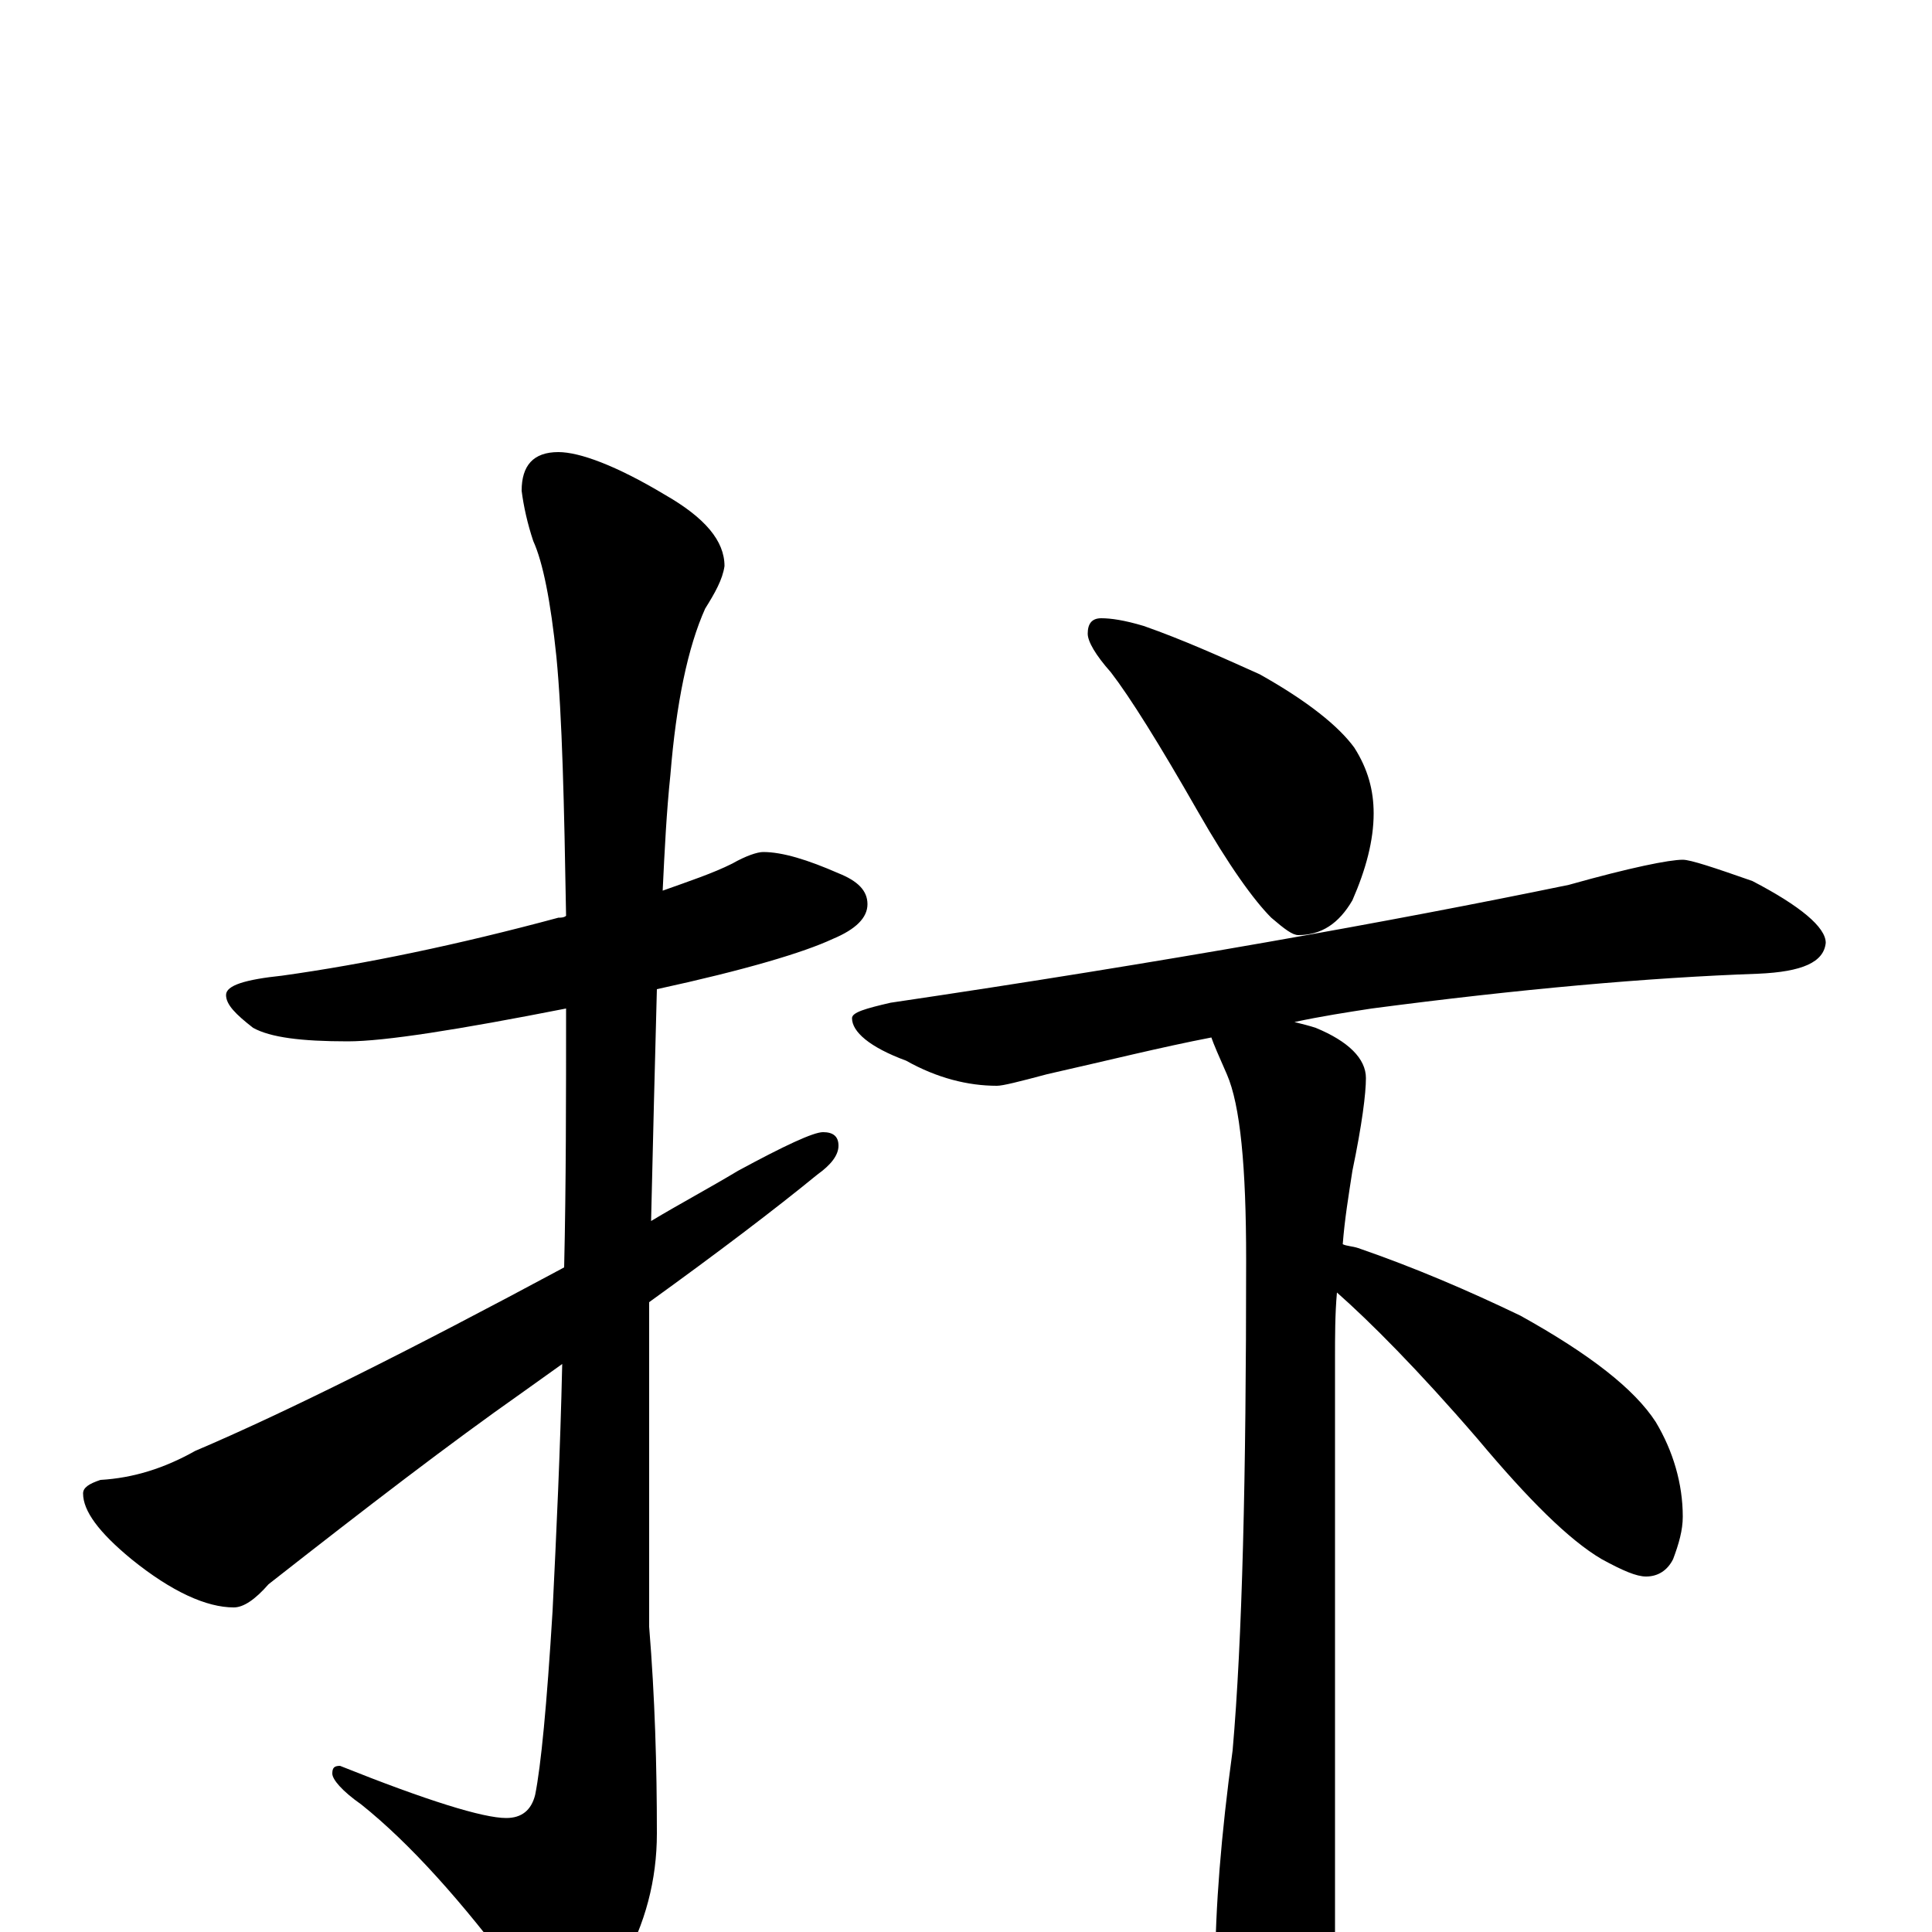 <?xml version="1.0" encoding="utf-8" ?>
<!DOCTYPE svg PUBLIC "-//W3C//DTD SVG 1.1//EN" "http://www.w3.org/Graphics/SVG/1.1/DTD/svg11.dtd">
<svg version="1.1" id="Layer_1" xmlns="http://www.w3.org/2000/svg" xmlns:xlink="http://www.w3.org/1999/xlink" x="0px" y="145px" width="1000px" height="1000px" viewBox="0 0 1000 1000" enable-background="new 0 0 1000 1000" xml:space="preserve">
<g id="Layer_1">
<path id="glyph" transform="matrix(1 0 0 -1 0 1000)" d="M395,559C405,559 418,555 434,548C444,544 449,539 449,532C449,525 443,519 431,514C416,507 386,498 340,488C339,451 338,411 337,368C352,377 367,385 382,394C406,407 421,414 426,414C431,414 434,412 434,407C434,402 430,397 423,392C401,374 372,352 336,326C336,309 336,291 336,272l0,-114C339,121 340,86 340,51C340,27 334,4 322,-17C311,-36 302,-46 297,-46C288,-46 279,-38 268,-23C239,16 212,46 187,66C177,73 172,79 172,82C172,85 173,86 176,86C221,68 250,59 262,59C270,59 275,63 277,71C280,86 283,117 286,166C288,207 290,249 291,294C284,289 277,284 270,279C233,253 190,220 139,180C132,172 126,168 121,168C107,168 89,176 68,193C51,207 43,218 43,227C43,230 46,232 52,234C69,235 85,240 101,249C148,269 212,301 292,344C293,387 293,432 293,478C237,467 199,461 180,461C156,461 140,463 131,468C122,475 117,480 117,485C117,490 127,493 146,495C189,501 237,511 289,525C290,525 292,525 293,526C292,584 291,629 288,660C285,689 281,709 276,720C273,729 271,738 270,746C270,759 276,766 289,766C300,766 319,759 344,744C365,732 375,720 375,707C374,700 370,693 365,685C356,665 350,636 347,599C345,580 344,560 343,539C357,544 369,548 379,553C386,557 392,559 395,559M570,680C575,680 582,679 592,676C612,669 632,660 652,651C677,637 693,624 701,613C708,602 711,591 711,579C711,565 707,550 700,534C693,522 684,516 672,516C669,516 665,519 658,525C649,534 636,552 620,580C600,615 585,639 575,652C567,661 563,668 563,672C563,677 565,680 570,680M871,555C875,555 887,551 907,544C932,531 945,520 945,512C944,502 933,497 910,496C853,494 786,488 710,478C697,476 684,474 670,471C674,470 678,469 681,468C698,461 707,452 707,442C707,434 705,418 700,394C698,381 696,369 695,356C697,355 700,355 703,354C732,344 760,332 787,319C823,299 846,281 857,264C866,249 871,232 871,215C871,208 869,201 866,193C863,187 858,184 852,184C847,184 840,187 829,193C812,203 791,224 765,255C734,291 709,316 692,331C691,320 691,308 691,297l0,-308C691,-31 687,-47 680,-59C674,-72 666,-78 656,-78C649,-78 642,-70 636,-53C631,-40 629,-28 629,-19C629,12 632,50 638,94C643,151 645,235 645,348C645,396 642,428 635,444C631,453 628,460 627,463C601,458 573,451 542,444C527,440 519,438 516,438C501,438 485,442 469,451C450,458 441,466 441,473C441,476 448,478 461,481C603,502 720,523 812,542C844,551 864,555 871,555z"/>
</g>
</svg>
